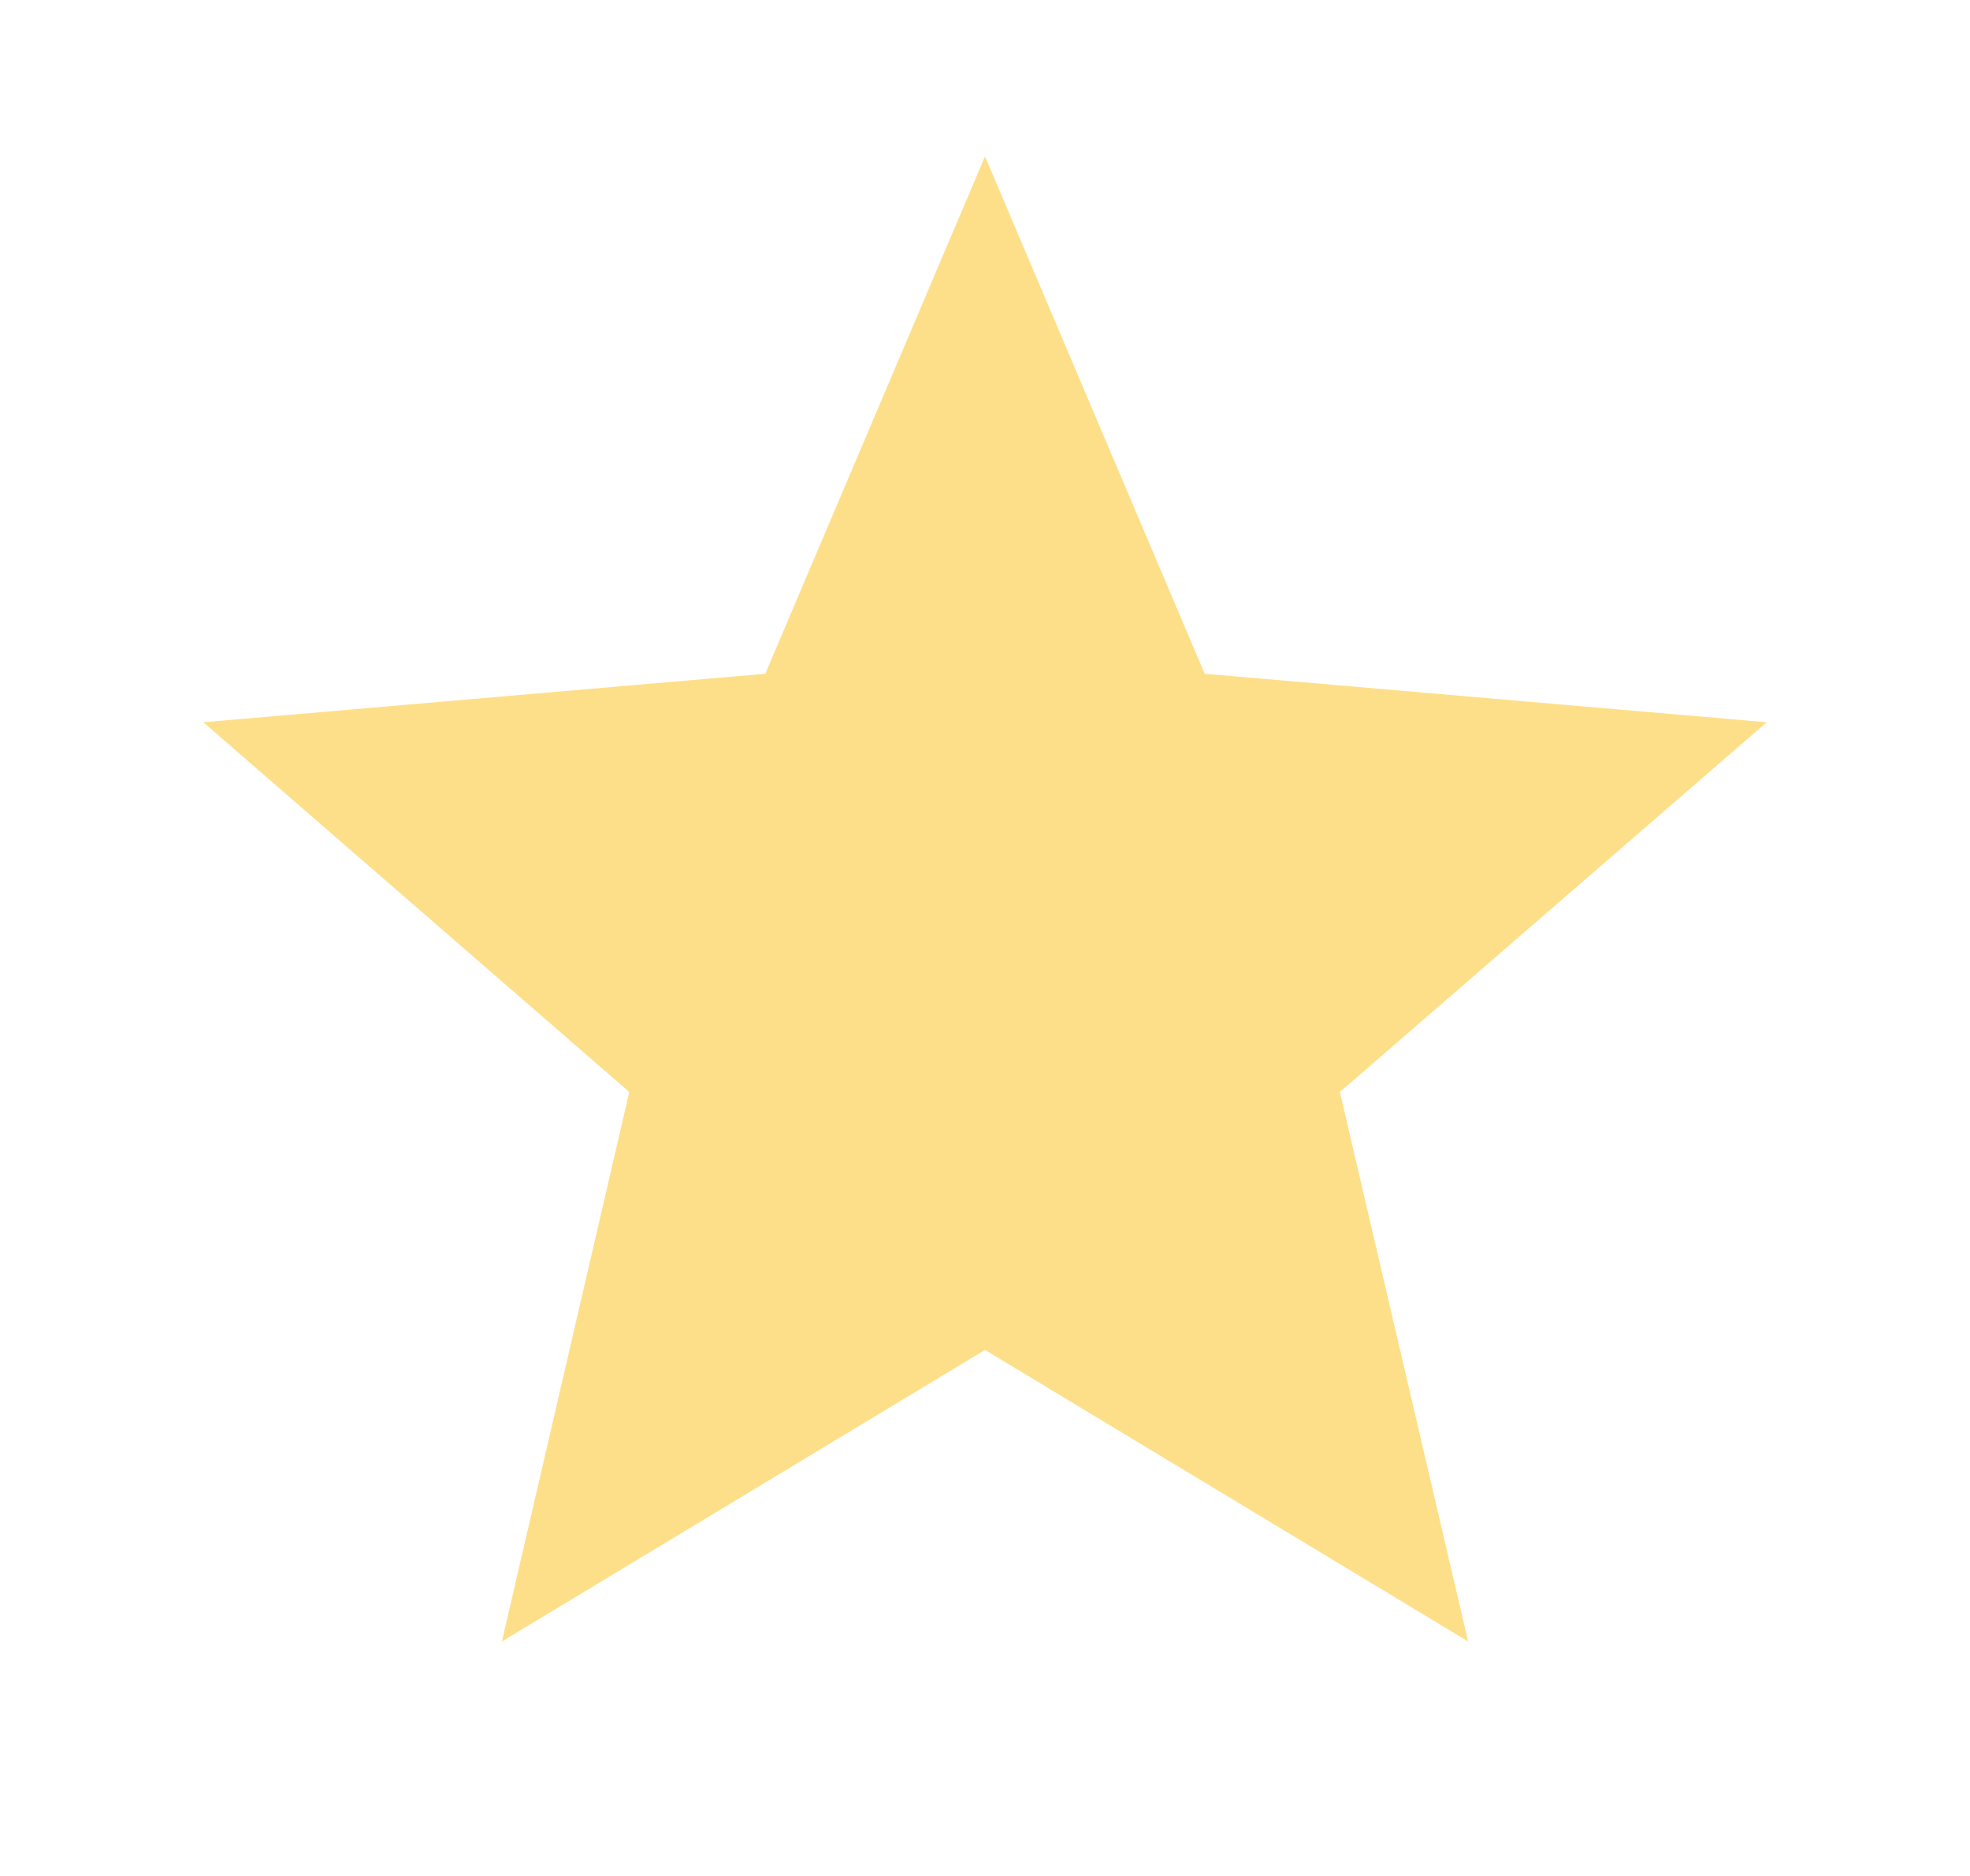 <svg width="21" height="20" viewBox="0 0 21 20" fill="none" xmlns="http://www.w3.org/2000/svg">
<path d="M10.5 14.392L15.65 17.5L14.283 11.642L18.833 7.7L12.842 7.183L10.5 1.667L8.158 7.183L2.167 7.7L6.708 11.642L5.35 17.5L10.5 14.392Z" fill="#FEDF89"/>
</svg>
